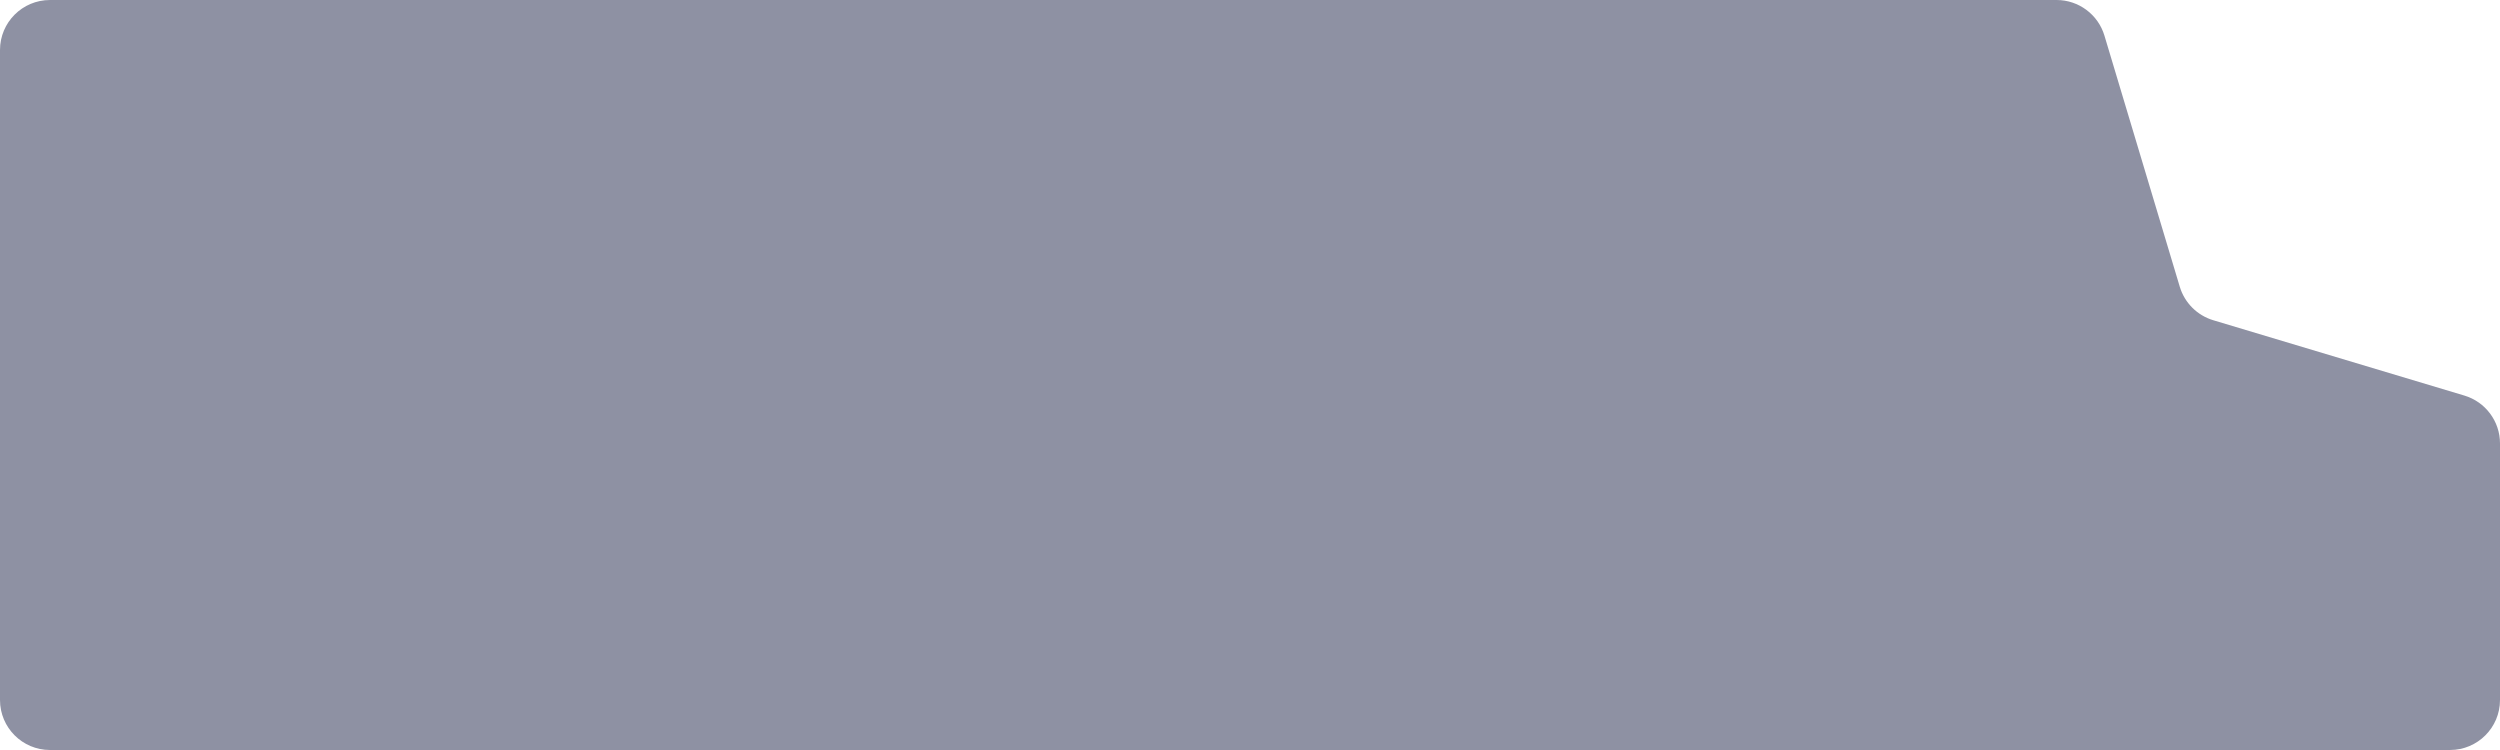 <svg width="400" height="120" viewBox="0 0 400 120" fill="none" xmlns="http://www.w3.org/2000/svg">
<path fill-rule="evenodd" clip-rule="evenodd" d="M0 8C0 3.582 3.582 0 8 0L329.048 0C332.581 0 335.695 2.317 336.71 5.701L348.762 45.874C349.535 48.45 351.55 50.465 354.126 51.238L394.299 63.29C397.683 64.305 400 67.419 400 70.952V112C400 116.418 396.418 120 392 120H8C3.582 120 0 116.418 0 112L0 8Z" fill="#1E2549" fill-opacity="0.5"/>
</svg>
